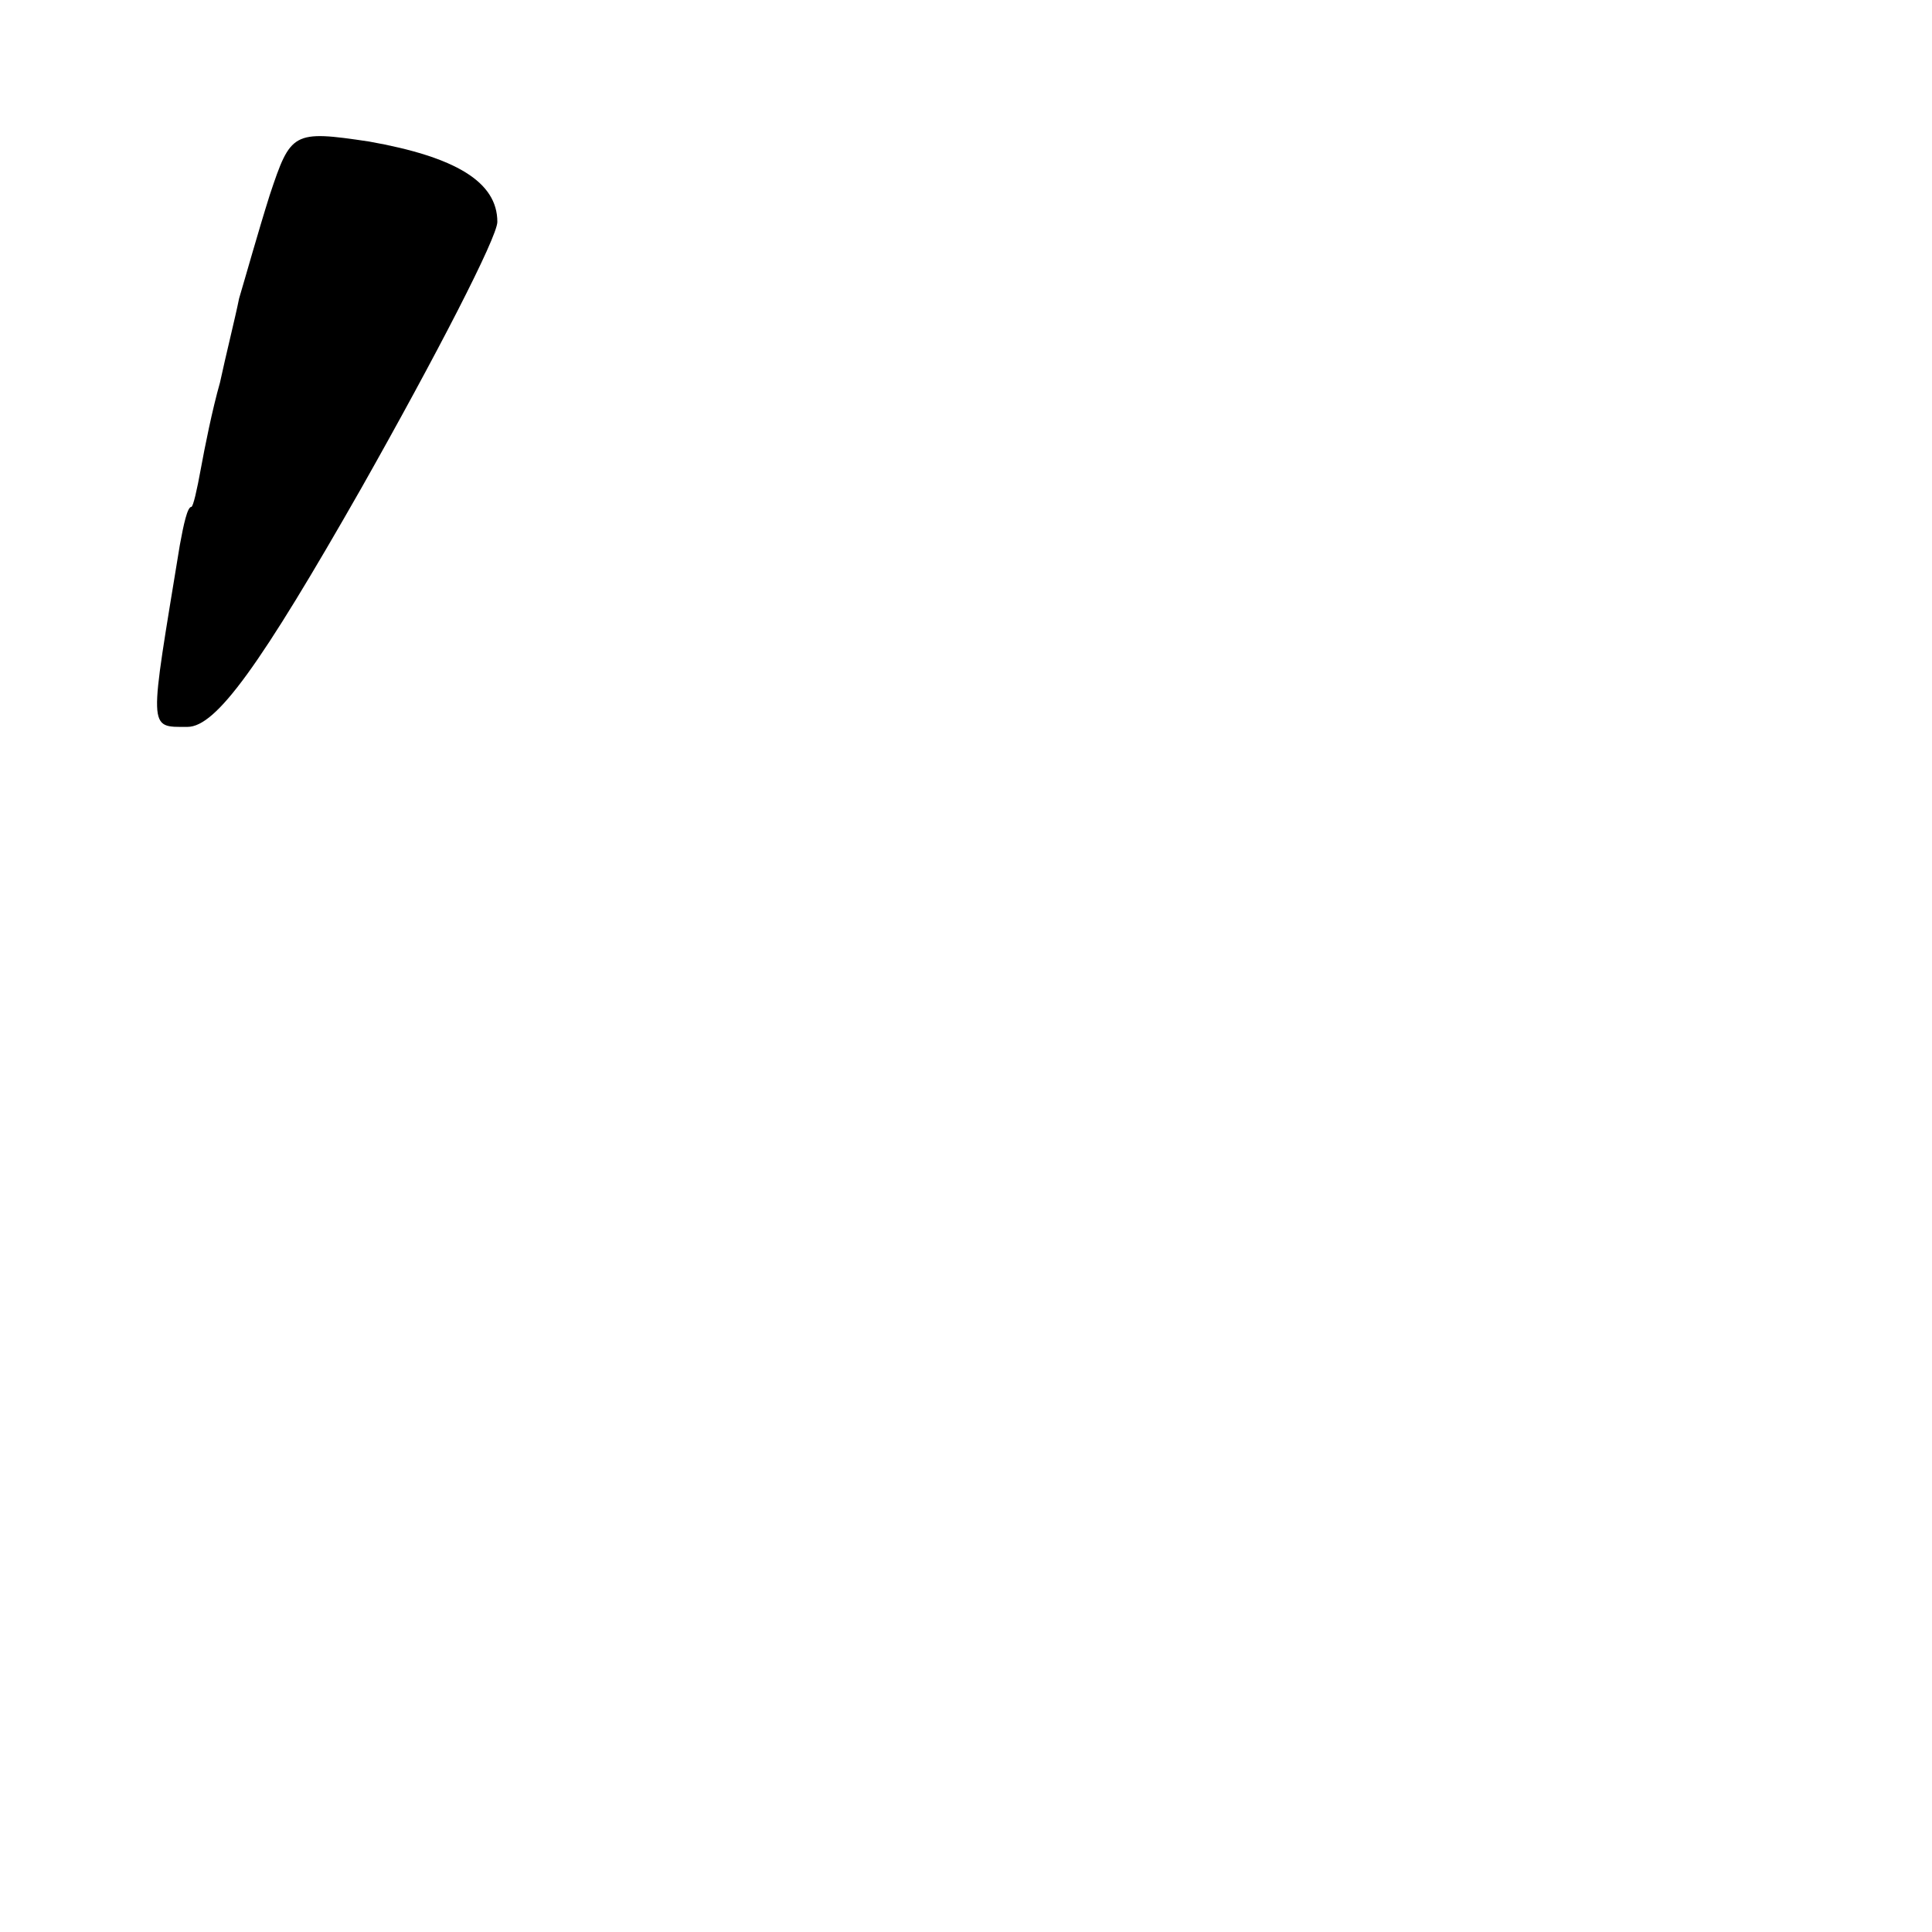<?xml version="1.0" standalone="no"?>
<!DOCTYPE svg PUBLIC "-//W3C//DTD SVG 20010904//EN"
 "http://www.w3.org/TR/2001/REC-SVG-20010904/DTD/svg10.dtd">
<svg version="1.0" xmlns="http://www.w3.org/2000/svg"
 width="101pt" height="101pt" viewBox="0 0 101 101"
 preserveAspectRatio="xMidYMid meet">
<g transform="translate(0,101) scale(0.1,-0.1)"
fill="#000000" stroke="none">
<path d="M141 908 c-6 -19 -13 -44 -16 -54 -2 -10 -7 -30 -10 -44 -4 -14 -8
-34 -10 -45 -2 -11 -4 -20 -5 -20 -2 0 -4 -9 -6 -20 -16 -98 -17 -95 4 -95 15
0 38 32 91 125 39 69 71 131 71 139 0 21 -22 34 -67 42 -40 6 -41 5 -52 -28z"/>
</g>
</svg>
